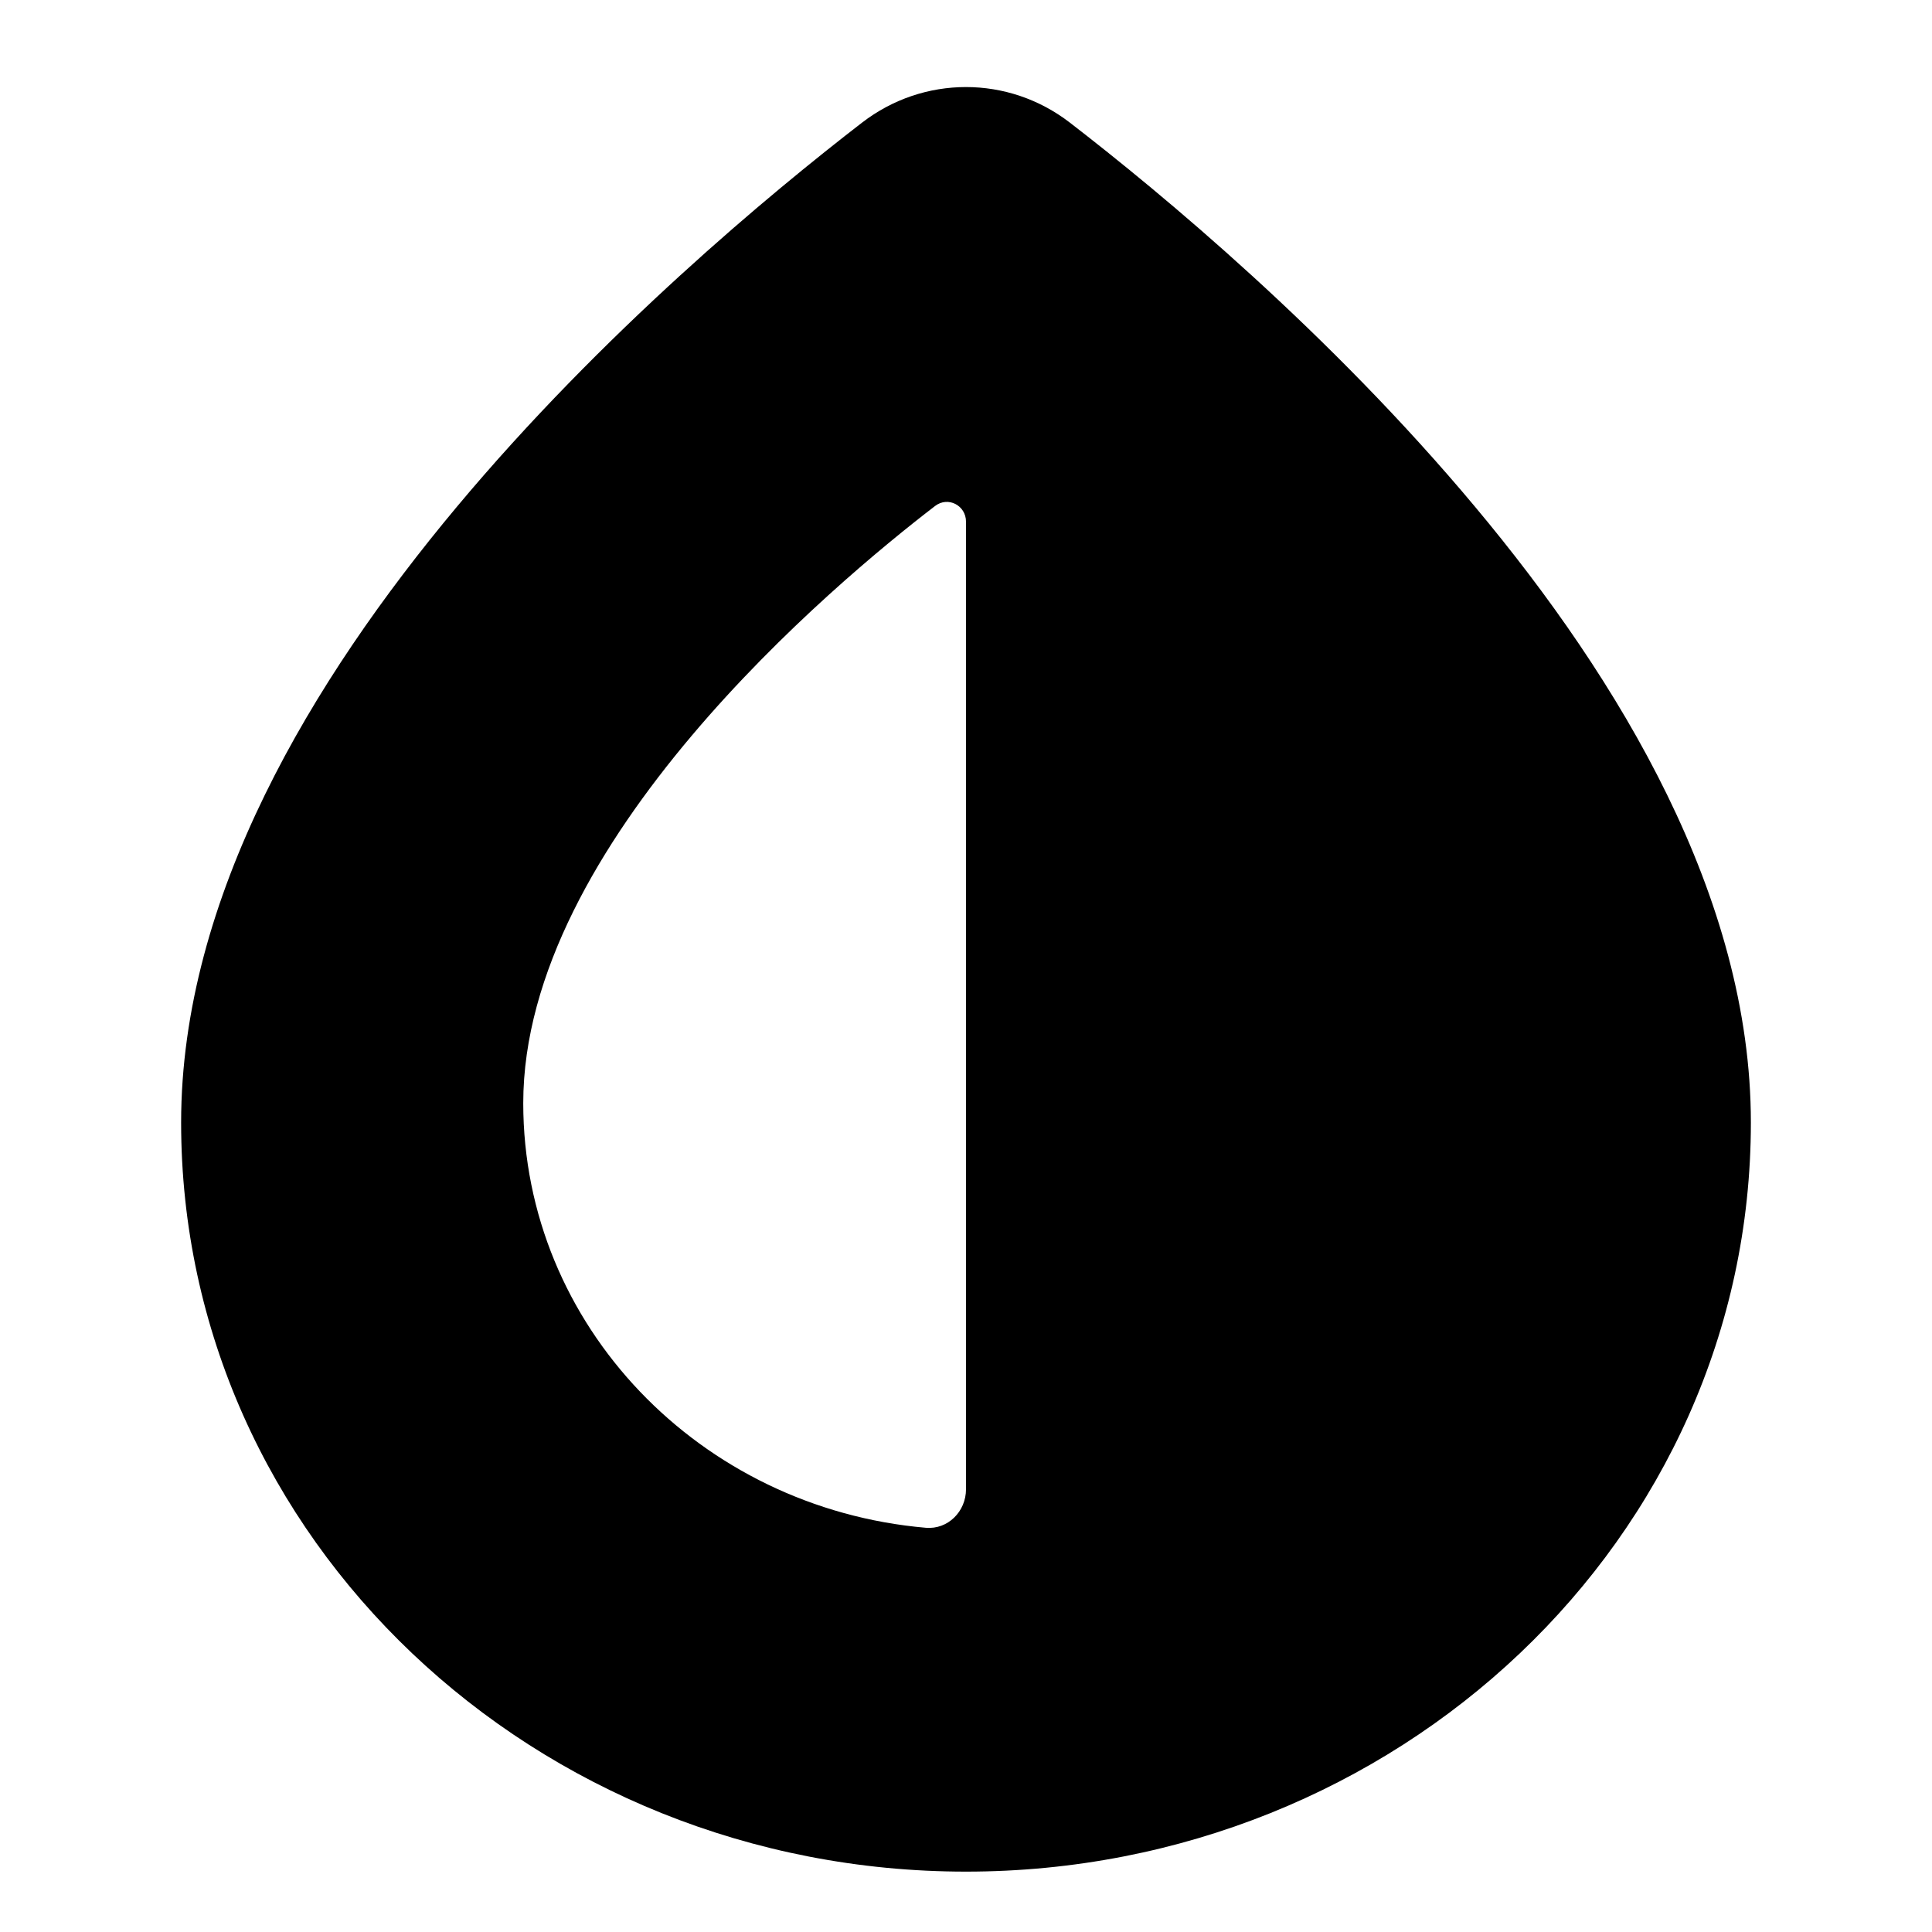<svg xmlns="http://www.w3.org/2000/svg" fill="none" viewBox="0 0 48 48" id="Image-Saturation--Streamline-Plump">
  <desc>
    Image Saturation Streamline Icon: https://streamlinehq.com
  </desc>
  <g id="image-saturation">
    <path id="Subtract" fill="#000000" fill-rule="evenodd" d="M43.5 27.889C43.5 38.238 34.697 46.5 24 46.5S4.5 38.238 4.5 27.889c0 -5.598 3.258 -10.998 6.843 -15.289 3.625 -4.339 7.804 -7.802 10.074 -9.553 1.528 -1.179 3.636 -1.179 5.164 0 2.27 1.751 6.449 5.214 10.074 9.553C40.242 16.891 43.5 22.291 43.5 27.889ZM24 12.961c0 -0.405 -0.447 -0.637 -0.768 -0.39C20.734 14.488 13 20.948 13 27.407c0 5.526 4.394 10.063 10.001 10.55 0.55 0.048 0.999 -0.405 0.999 -0.957V12.961Z" clip-rule="evenodd" stroke-width="1"></path>
  </g>
</svg>